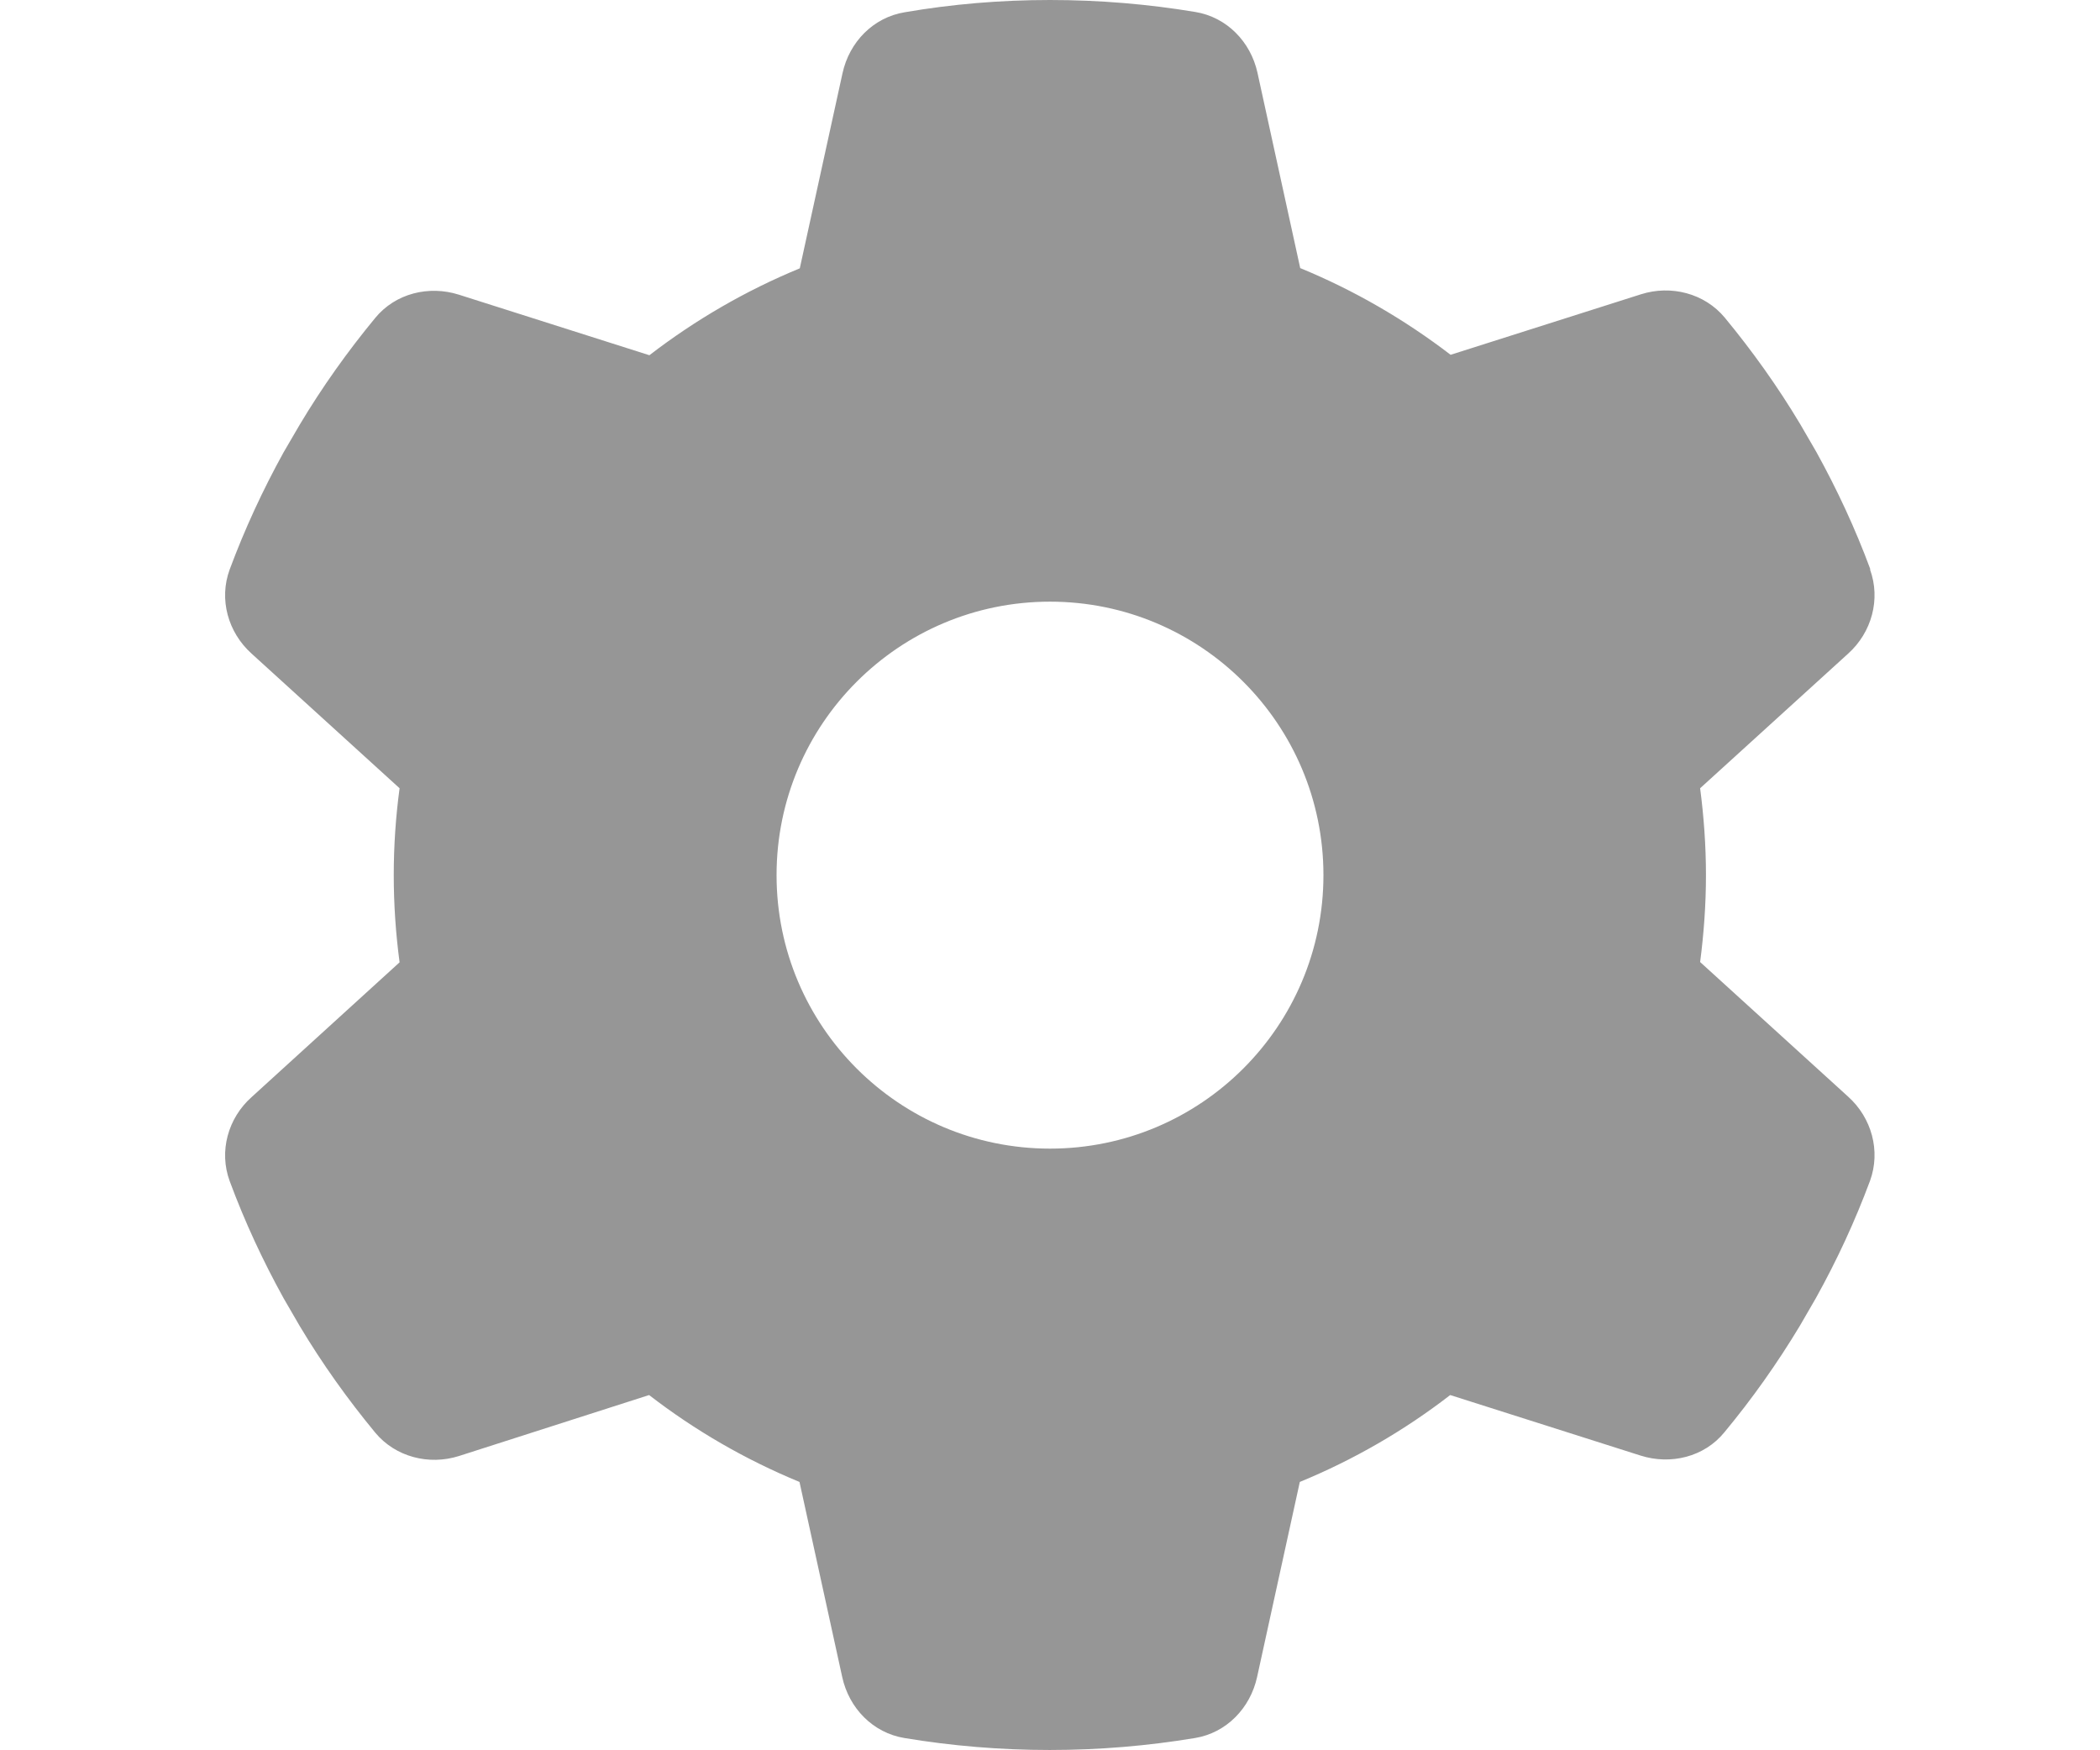 <svg xmlns="http://www.w3.org/2000/svg" height="40" width="48" viewBox="0 0 48 48" version="1.1">
    <path fill="#969696" d="M 46.492 15.617 C 46.789 16.434 46.539 17.344 45.891 17.926 L 41.832 21.617 C 41.934 22.398 41.992 23.195 41.992 24 C 41.992 24.805 41.934 25.602 41.832 26.383 L 45.891 30.074 C 46.539 30.656 46.789 31.566 46.492 32.383 C 46.078 33.496 45.582 34.566 45.008 35.598 L 44.57 36.355 C 43.949 37.387 43.258 38.363 42.496 39.281 C 41.945 39.957 41.023 40.18 40.199 39.918 L 34.977 38.258 C 33.723 39.227 32.336 40.031 30.852 40.641 L 29.68 45.992 C 29.492 46.848 28.836 47.523 27.977 47.664 C 26.68 47.879 25.352 47.992 23.992 47.992 C 22.633 47.992 21.301 47.879 20.008 47.664 C 19.145 47.523 18.488 46.848 18.301 45.992 L 17.129 40.641 C 15.648 40.031 14.258 39.227 13.004 38.258 L 7.789 39.93 C 6.965 40.191 6.047 39.957 5.492 39.289 C 4.734 38.371 4.039 37.398 3.422 36.367 L 2.98 35.605 C 2.41 34.574 1.914 33.508 1.5 32.391 C 1.199 31.574 1.453 30.664 2.102 30.086 L 6.16 26.391 C 6.055 25.602 6 24.805 6 24 C 6 23.195 6.055 22.398 6.16 21.617 L 2.102 17.926 C 1.453 17.344 1.199 16.434 1.5 15.617 C 1.914 14.504 2.41 13.434 2.98 12.402 L 3.422 11.645 C 4.039 10.613 4.734 9.637 5.492 8.719 C 6.047 8.043 6.965 7.82 7.789 8.082 L 13.012 9.742 C 14.27 8.773 15.656 7.969 17.137 7.359 L 18.309 2.008 C 18.496 1.152 19.152 0.477 20.016 0.336 C 21.309 0.113 22.641 0 24 0 C 25.359 0 26.691 0.113 27.984 0.328 C 28.848 0.469 29.504 1.145 29.691 1.996 L 30.863 7.352 C 32.344 7.961 33.73 8.766 34.988 9.73 L 40.211 8.07 C 41.035 7.809 41.953 8.043 42.508 8.711 C 43.266 9.629 43.961 10.602 44.578 11.633 L 45.02 12.395 C 45.59 13.426 46.086 14.492 46.5 15.609 Z M 24 31.5 C 28.141 31.5 31.5 28.141 31.5 24 C 31.5 19.859 28.141 16.5 24 16.5 C 19.859 16.5 16.5 19.859 16.5 24 C 16.5 28.141 19.859 31.5 24 31.5 Z M 24 31.5 "/>
</svg>
